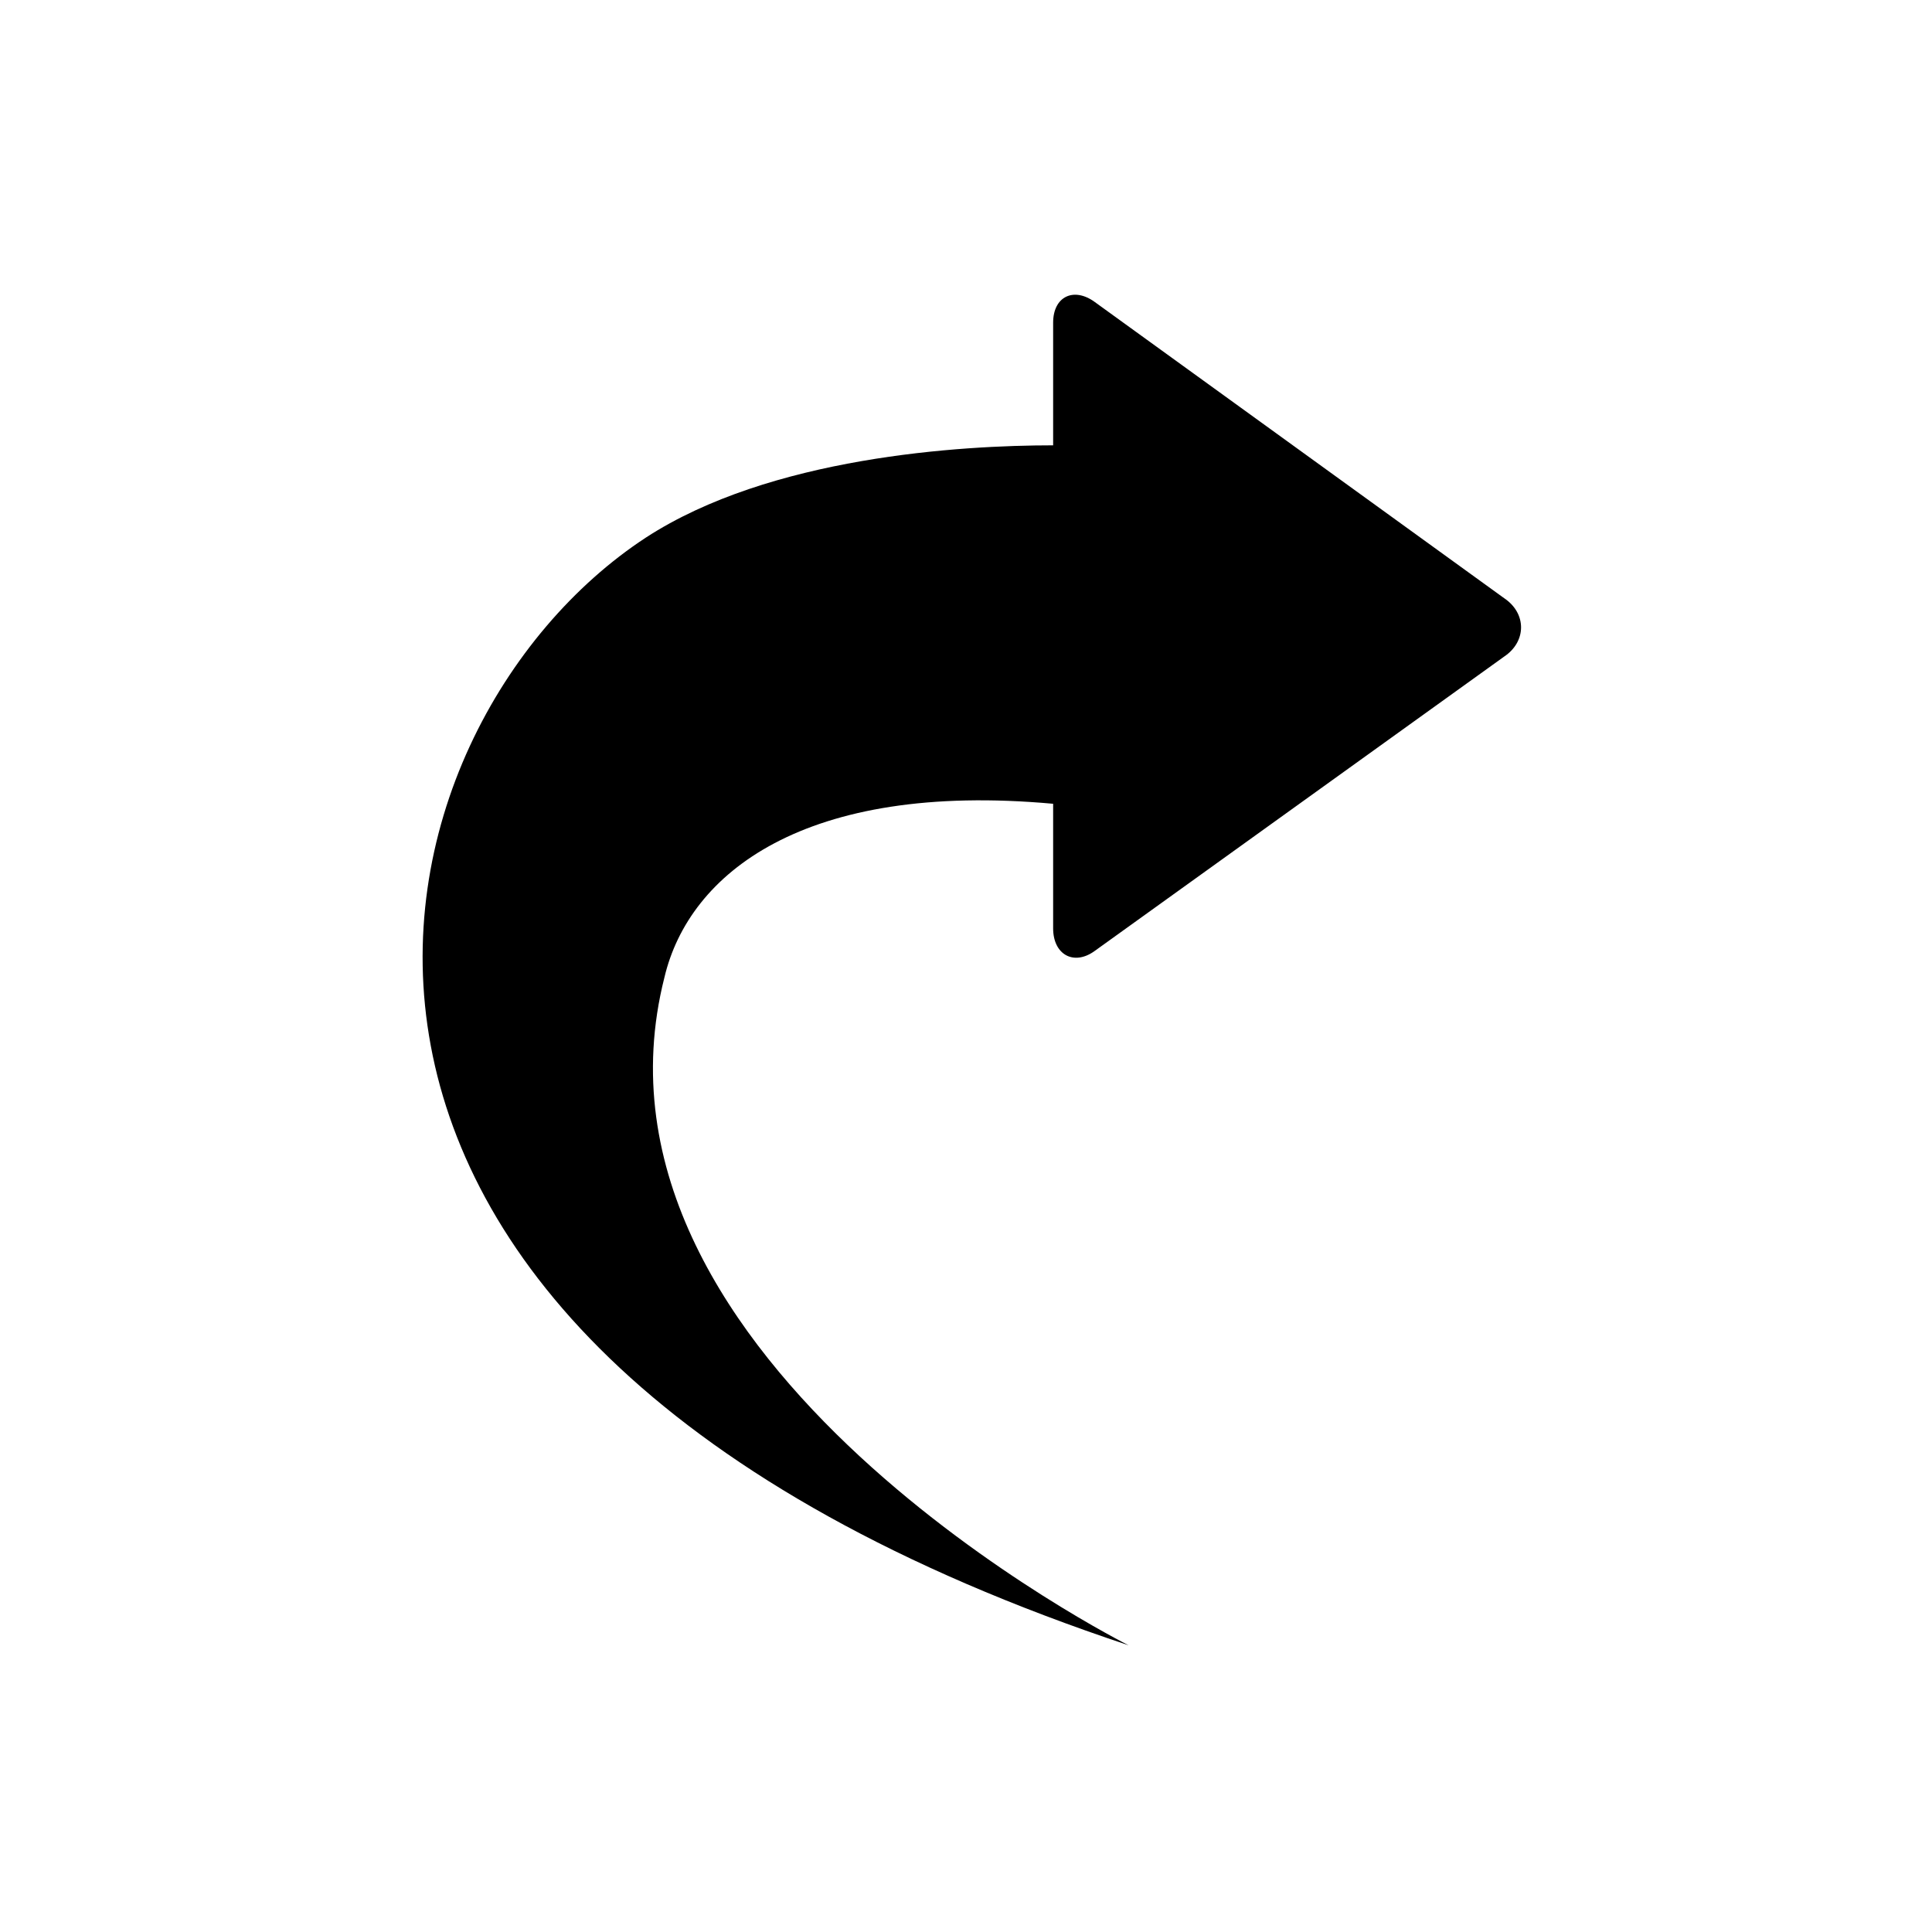 <svg width="800px" height="800px" viewBox="0 0 256 256" fill="none" xmlns="http://www.w3.org/2000/svg">
<path d="M139.546 106.504V123.008C139.546 126.512 142.298 128.008 145.05 126.008L199.298 87.008C202.298 85.008 202.298 81.256 199.298 79.256L145.05 40.008C142.298 38.008 139.546 39.256 139.546 42.76V59.008C127.298 59.008 102.042 60.512 85.546 71.256C47.794 96.008 26.042 177.008 149.546 218.008C149.546 218.008 75.042 180.76 88.042 129.504C91.29 115.752 106.546 103.504 139.546 106.504Z" fill="black"/>
</svg>
